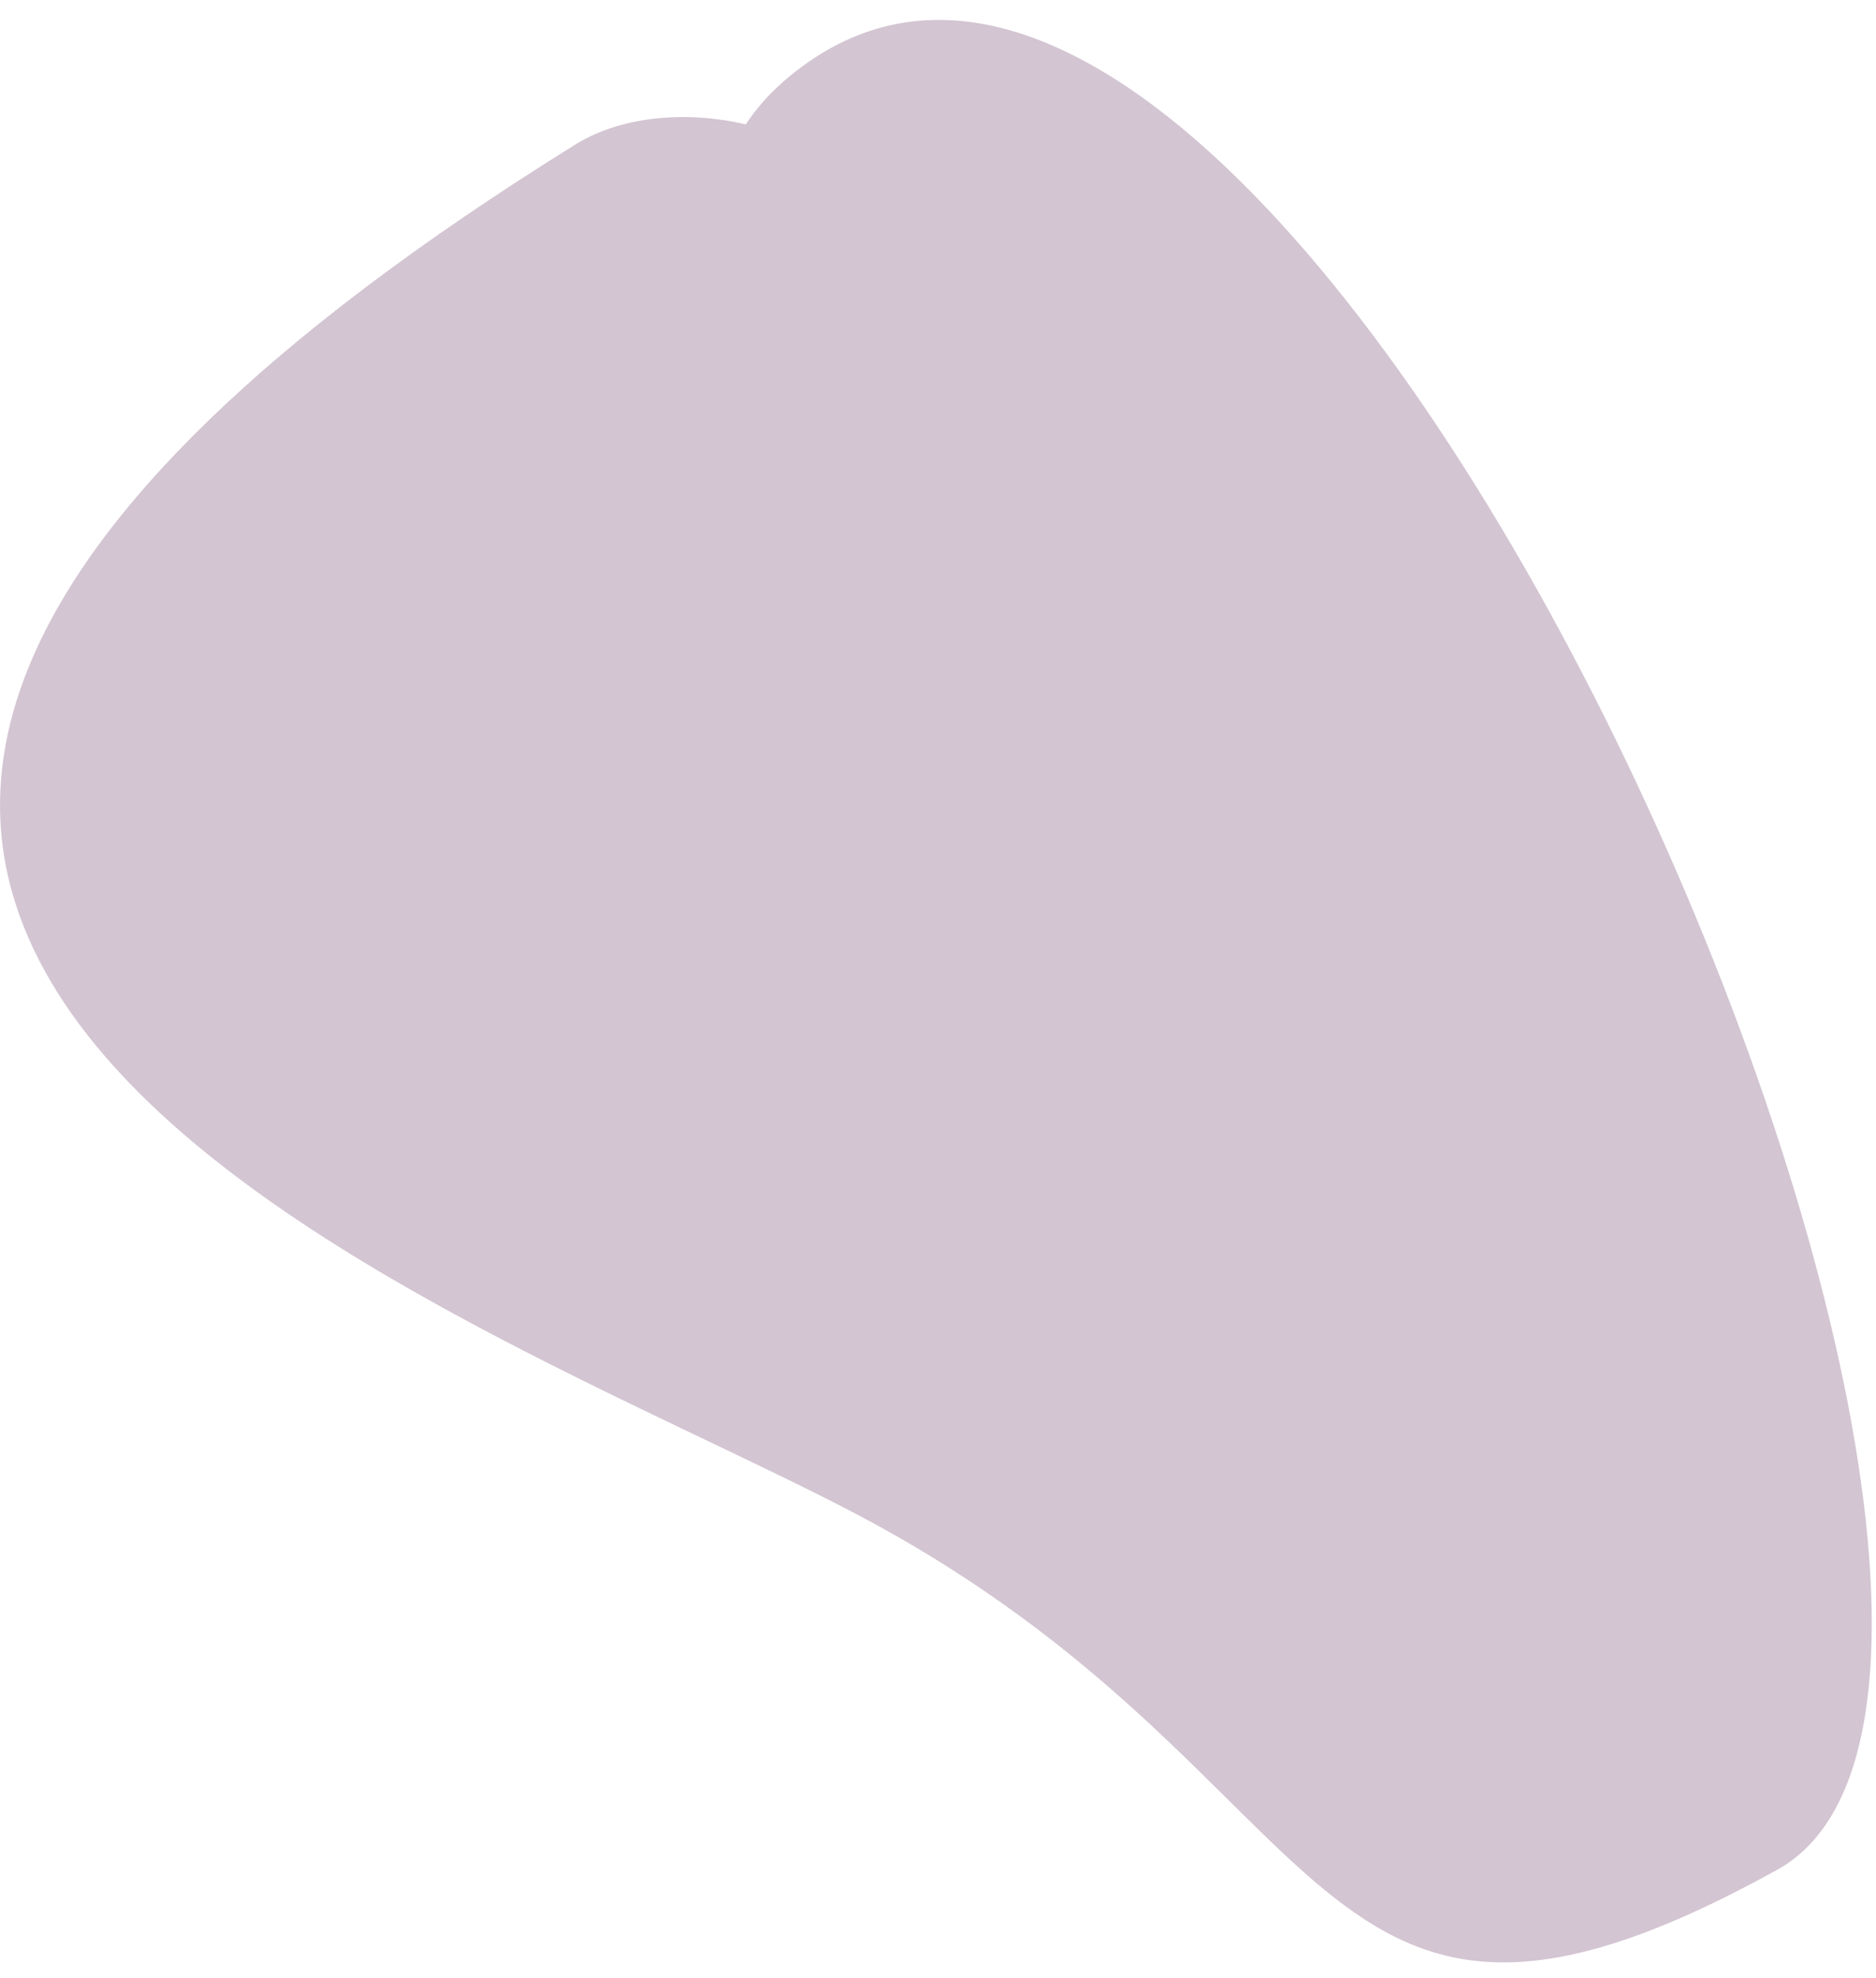 <svg width="92" height="97" viewBox="0 0 92 97" fill="none" xmlns="http://www.w3.org/2000/svg">
<path d="M87.15 91.701C63.776 104.619 66.286 87.156 42.227 74.377C22.571 63.937 -33.605 45.525 28.213 7.09C33.51 3.797 43.738 6.823 43.758 13.059C43.801 26.402 28.436 12.174 38.755 3.715C63.393 -16.483 105.905 81.337 87.15 91.701Z" fill="#6D3D67" fill-opacity="0.3"/>
</svg>
